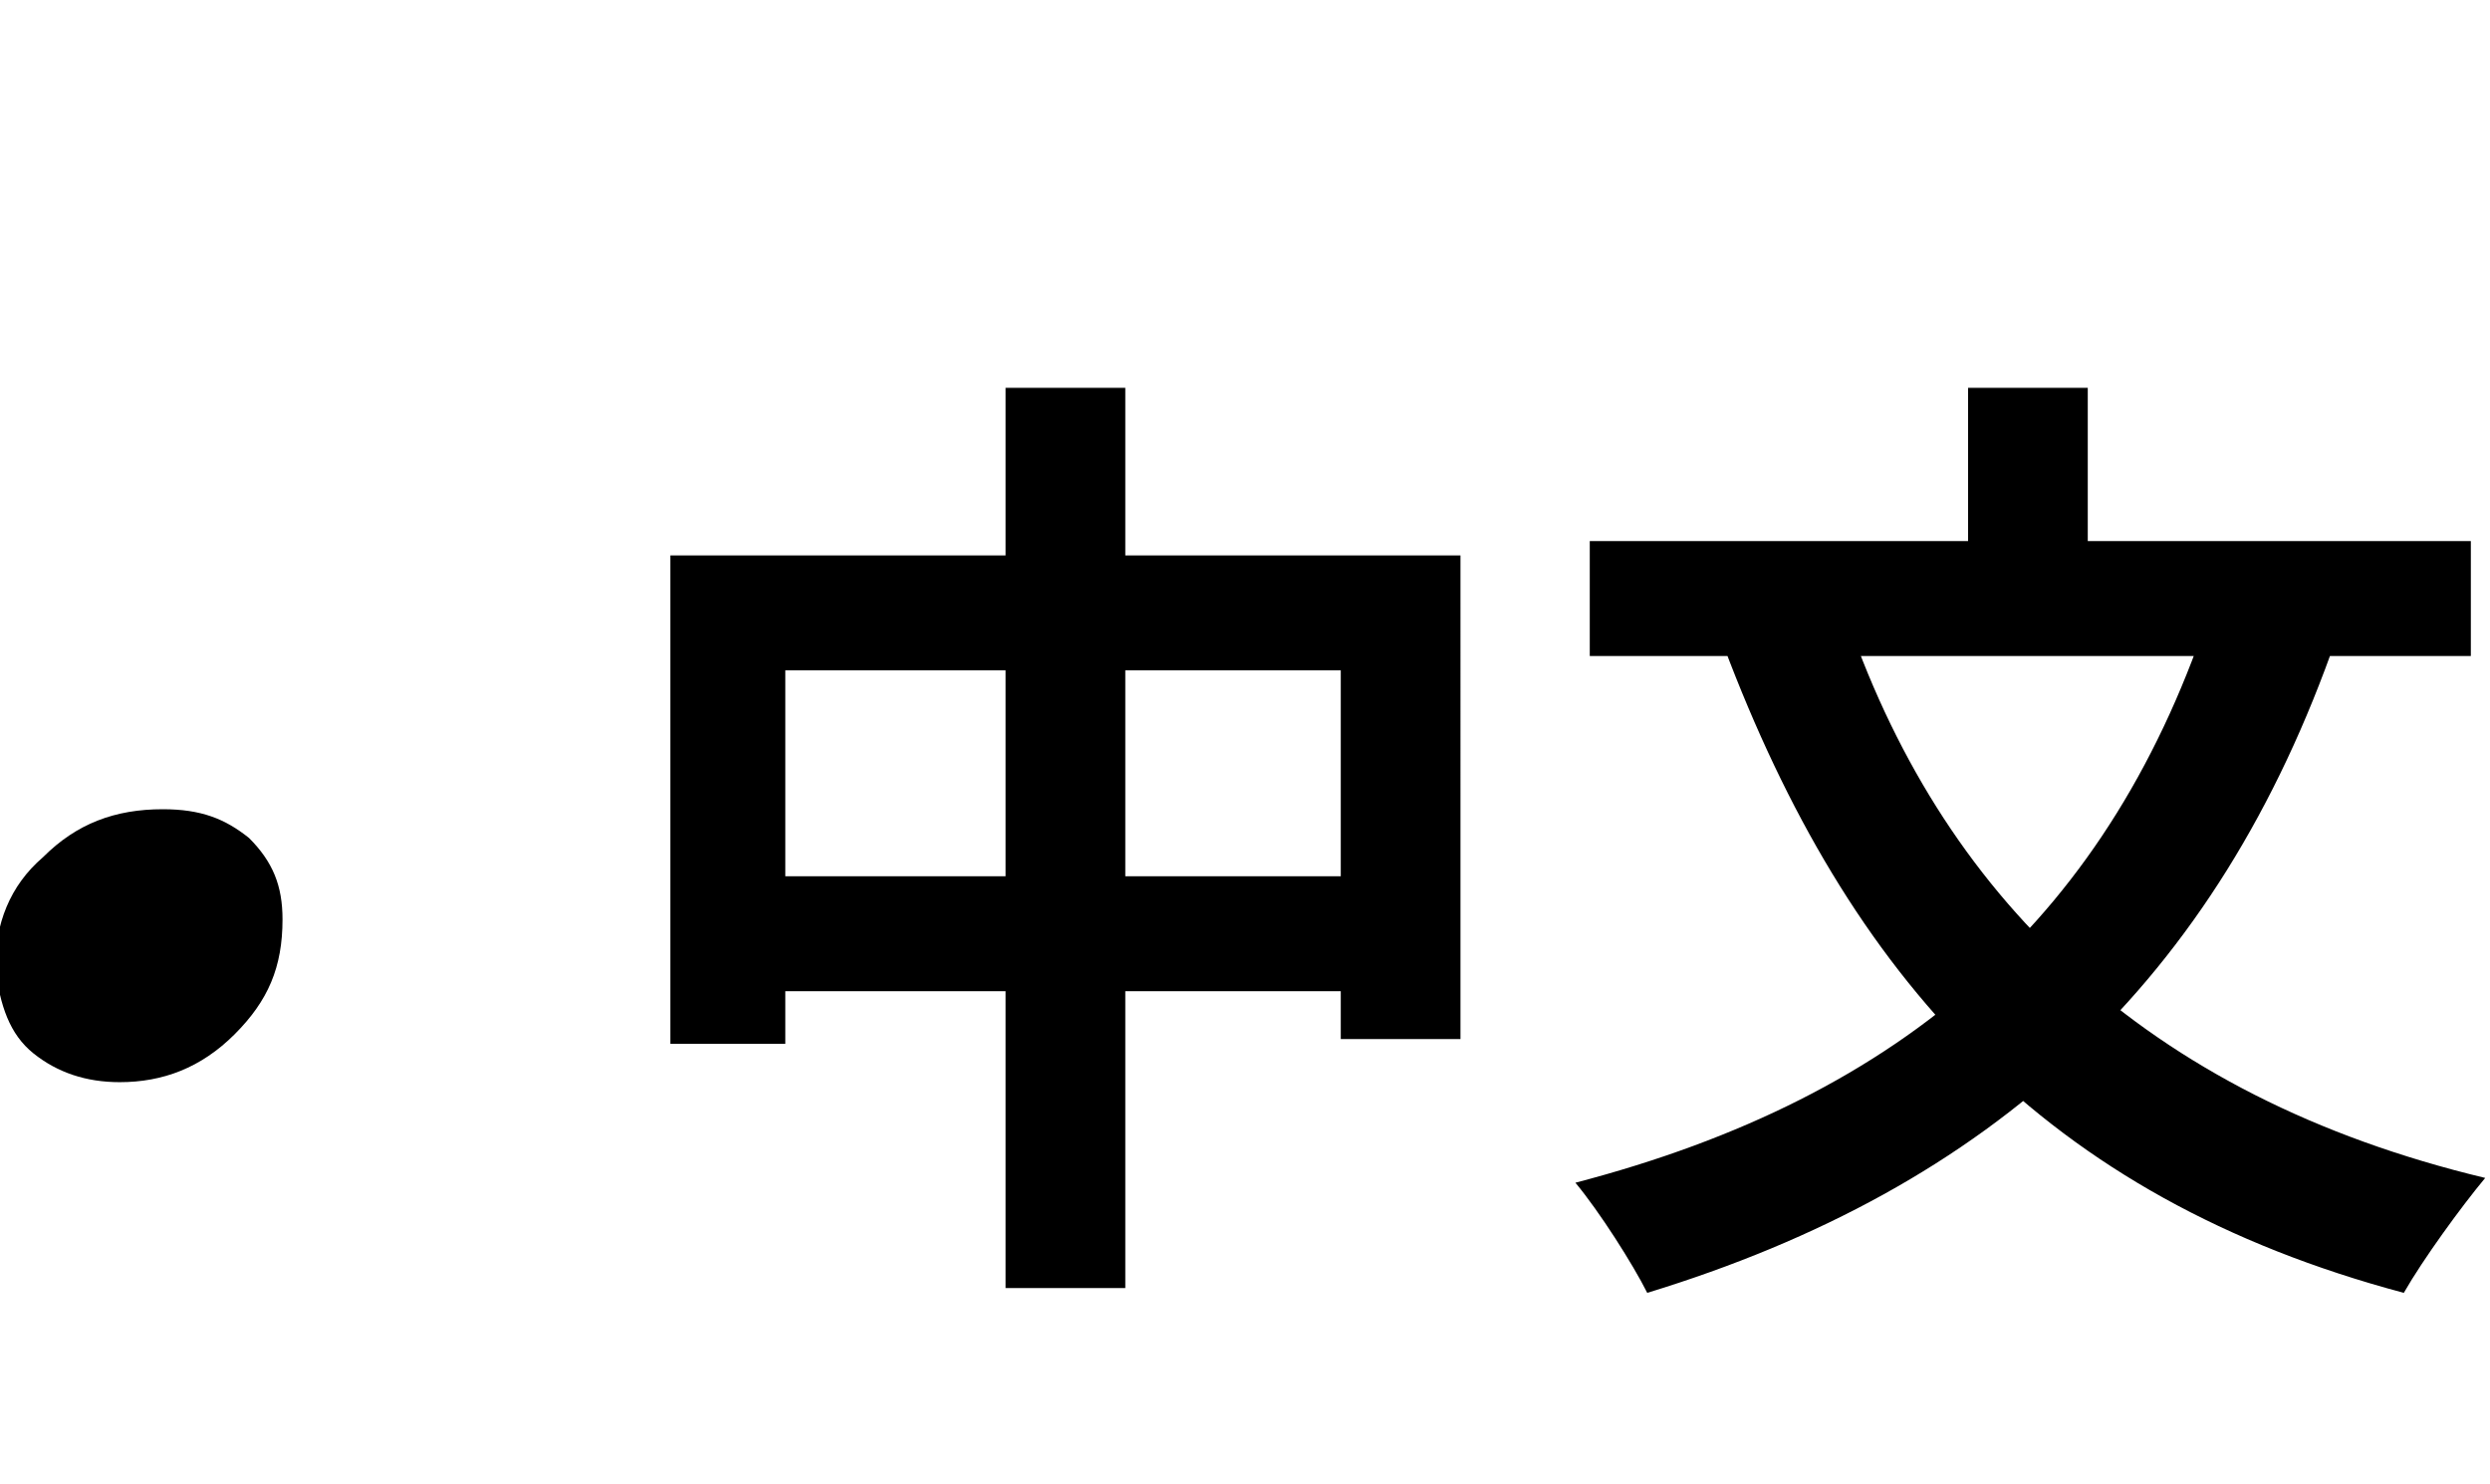 <?xml version="1.0" encoding="utf-8"?>
<!-- Generator: Adobe Illustrator 26.3.1, SVG Export Plug-In . SVG Version: 6.00 Build 0)  -->
<svg version="1.1" xmlns="http://www.w3.org/2000/svg" xmlns:xlink="http://www.w3.org/1999/xlink" x="0px" y="0px"
	 viewBox="0 0 52 31" style="enable-background:new 0 0 52 31;" xml:space="preserve">
<style type="text/css">
	.st0{display:none;}
	.st1{display:inline;}
</style>
<g id="Layer_1">
	<path d="M14,11.6v10.2h2.4V14h11.6v7.7h2.5V11.6H14z M15.3,18.3v2.4h14.2v-2.4H15.3z M21,8.1v18.8h2.5V8.1H21z M46.2,12.6
		c-2.1,6.5-6.4,10.3-13.3,12.1c0.5,0.6,1.2,1.7,1.5,2.3c7.2-2.2,11.9-6.5,14.4-13.7L46.2,12.6z M38.5,12.7L36,13.5
		C38.6,20.4,42.7,25,50.2,27c0.4-0.7,1.2-1.8,1.7-2.4C44.8,22.9,40.5,18.7,38.5,12.7z M33.2,11.3v2.4h18.4v-2.4H33.2z M41.1,8.1v4.6
		h2.5V8.1H41.1z"/>
	<path d="M0.7,22c0.5,0.4,1.1,0.6,1.8,0.6c0.9,0,1.7-0.3,2.4-1c0.7-0.7,1-1.4,1-2.4c0-0.7-0.2-1.2-0.7-1.7c-0.5-0.4-1-0.6-1.8-0.6
		c-1,0-1.8,0.3-2.5,1c-0.7,0.6-1,1.4-1,2.3C0,21,0.2,21.6,0.7,22z"/>
</g>
<g id="Layer_2" class="st0">
	<path class="st1" d="M19.5,25.2c-0.9,0-1.7-0.2-2.4-0.5c-0.7-0.3-1.3-0.8-1.7-1.4c-0.4-0.6-0.6-1.2-0.6-2c0-0.3,0-0.5,0-0.6
		l0.6-3.2c0.2-0.9,0.5-1.8,1.1-2.5c0.6-0.7,1.3-1.3,2.2-1.7c0.9-0.4,1.9-0.6,2.9-0.6c0.9,0,1.7,0.2,2.3,0.5c0.7,0.3,1.2,0.8,1.6,1.3
		s0.6,1.2,0.6,2c0,0.3,0,0.5-0.1,0.8l-0.2,1.3c-0.1,0.4-0.3,0.7-0.6,0.9c-0.3,0.2-0.6,0.3-1,0.3H18l-0.1,0.5c0,0.2,0,0.4,0,0.5
		c0,0.6,0.2,1,0.6,1.4s0.9,0.5,1.6,0.5c0.8,0,1.4-0.2,1.8-0.5c0.5-0.3,0.8-0.8,0.9-1.4c0.1,0,0.3,0,0.6,0c0.5,0,1,0.1,1.2,0.3
		c0.3,0.2,0.5,0.5,0.5,0.9c0,0.5-0.2,1.1-0.7,1.5c-0.5,0.5-1.2,0.9-2,1.2C21.4,25,20.5,25.2,19.5,25.2z M23.3,17.8l0.1-0.5
		c0-0.1,0-0.3,0-0.6c0-0.5-0.2-1-0.6-1.2c-0.4-0.3-0.9-0.5-1.6-0.5c-0.7,0-1.4,0.2-1.9,0.6c-0.5,0.4-0.9,0.9-1,1.6l-0.1,0.5H23.3z
		 M28.8,15.1c0.1-0.8,0.5-1.3,1-1.7c0.6-0.4,1.3-0.6,2.3-0.6l-0.2,1.4c-0.4,0.4-0.6,0.6-0.7,0.8l0.1,0.1c0.6-0.7,1.3-1.3,2.2-1.7
		c0.8-0.4,1.7-0.6,2.6-0.6c1,0,1.9,0.3,2.5,1c0.6,0.6,1,1.5,1,2.5c0,0.2,0,0.5-0.1,0.8l-1.1,6.4c-0.1,0.6-0.4,1.1-1,1.4
		C36.8,25,36,25.2,35,25.2l1.4-7.8c0-0.3,0-0.4,0-0.5c0-1-0.6-1.5-1.8-1.5c-0.8,0-1.5,0.3-2.1,0.8c-0.6,0.5-1,1.1-1.1,1.9l-0.9,5.4
		c-0.1,0.6-0.5,1.1-1,1.4c-0.5,0.3-1.3,0.4-2.3,0.4L28.8,15.1z"/>
	<path class="st1" d="M0.7,22c0.5,0.4,1.1,0.6,1.8,0.6c0.9,0,1.7-0.3,2.4-1c0.7-0.7,1-1.4,1-2.4c0-0.7-0.2-1.2-0.7-1.7
		c-0.5-0.4-1-0.6-1.8-0.6c-1,0-1.8,0.3-2.5,1c-0.7,0.6-1,1.4-1,2.3C0,21,0.2,21.5,0.7,22z"/>
</g>
</svg>
